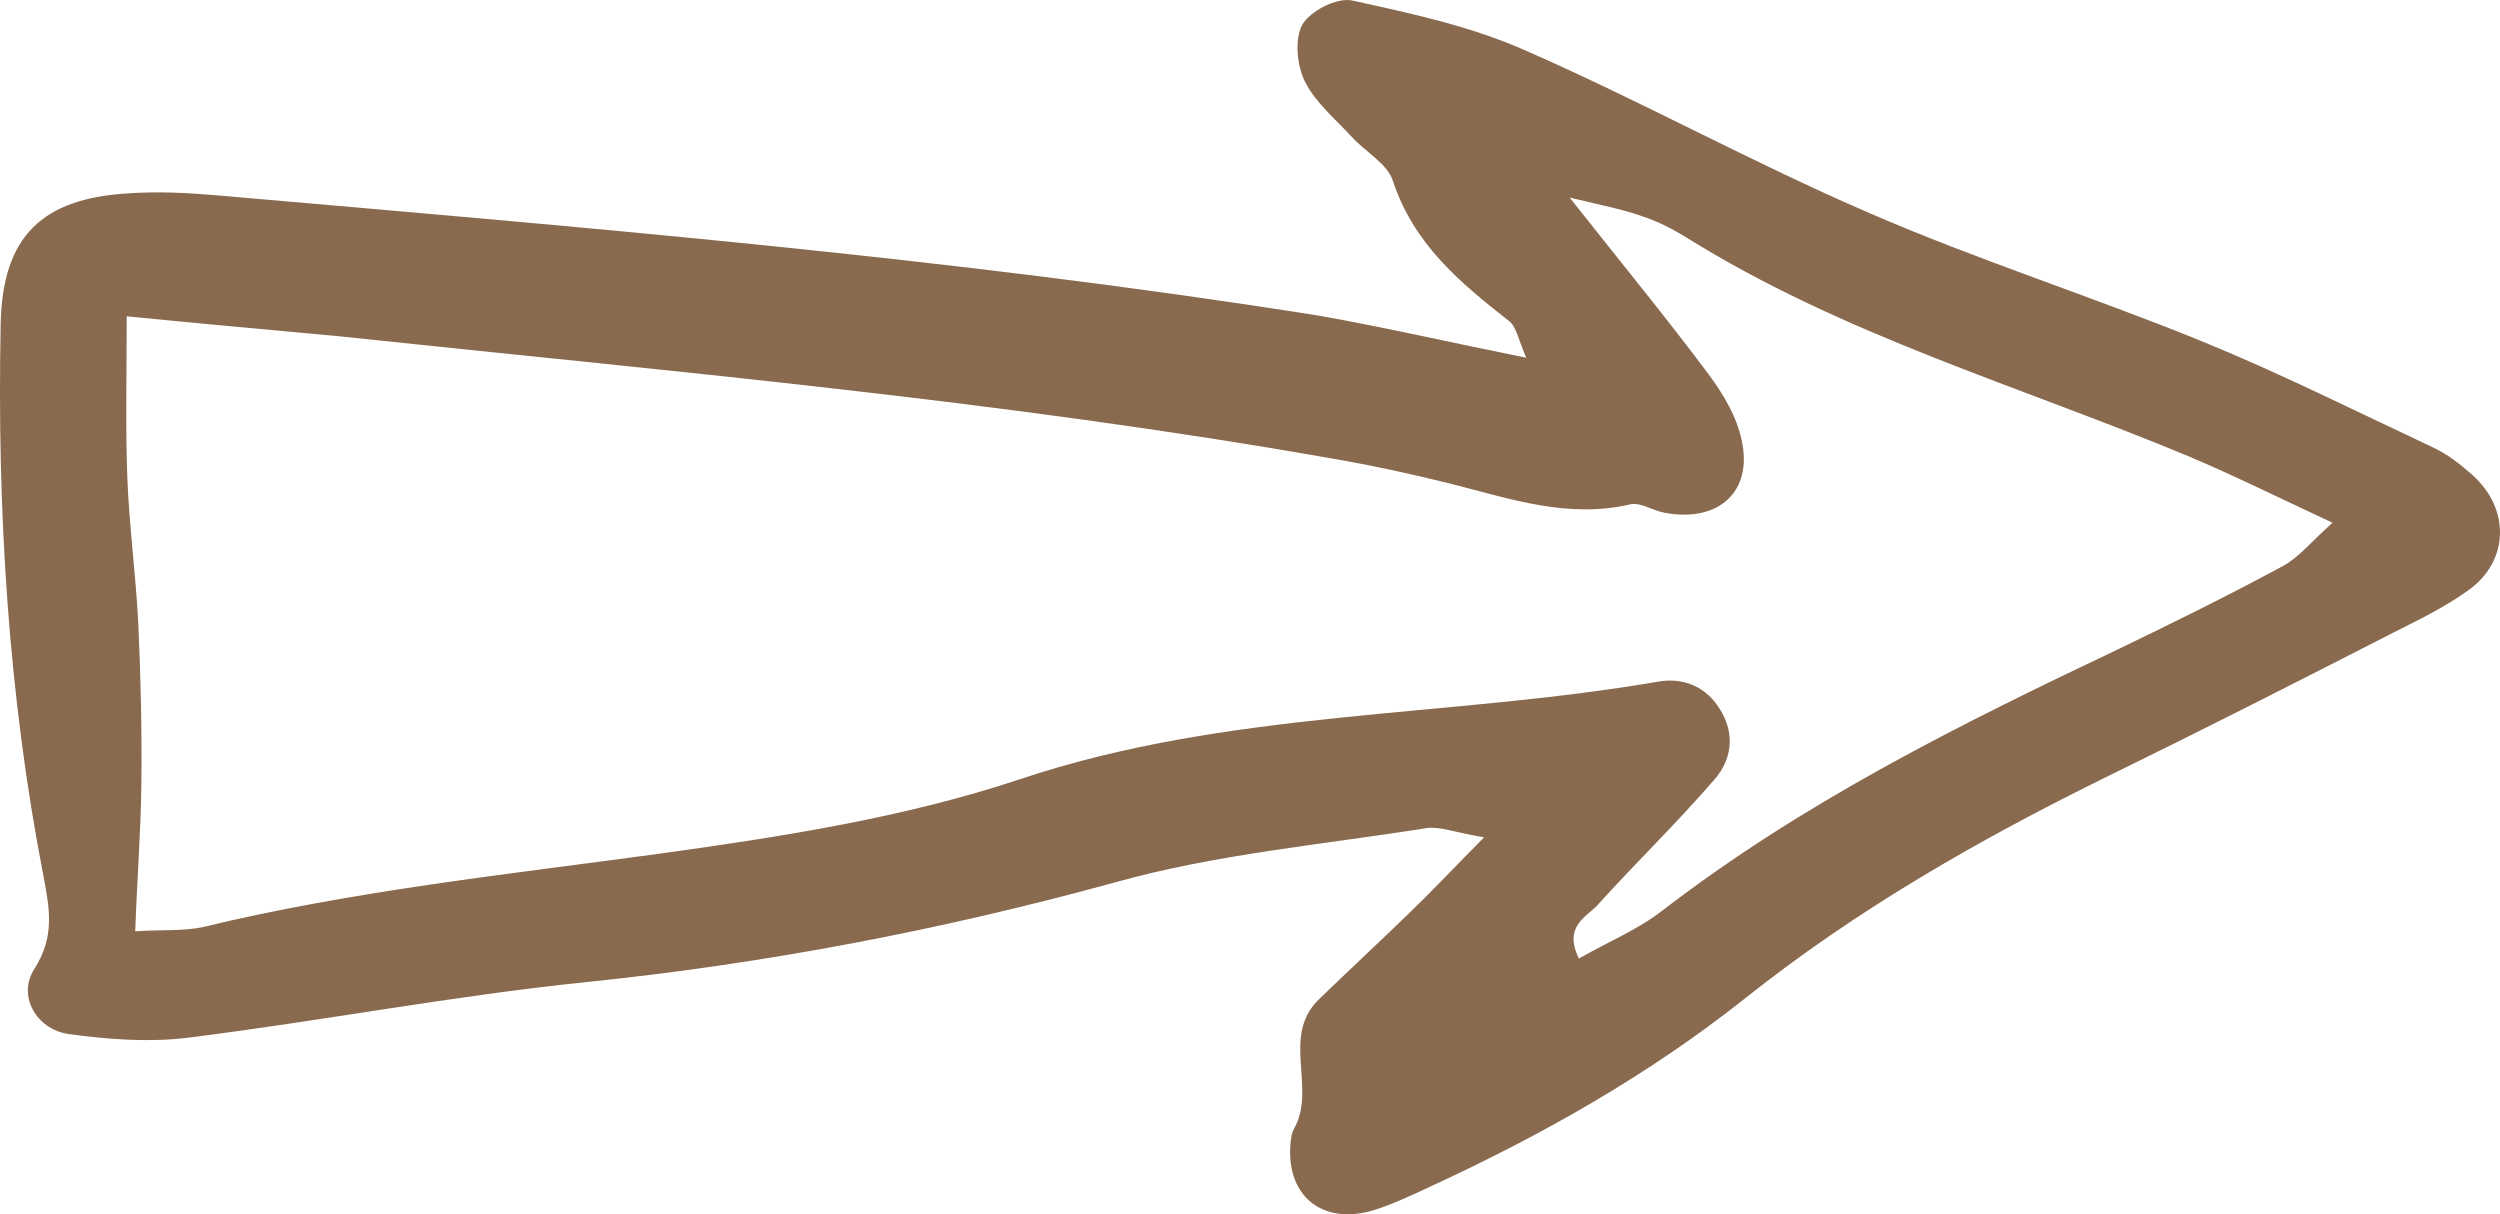 <svg width="105" height="51" viewBox="0 0 105 51" fill="none" xmlns="http://www.w3.org/2000/svg">
<path d="M64.103 15.024C63.769 14.271 63.692 13.7 63.358 13.466C61.303 11.857 59.376 10.247 58.502 7.599C58.271 6.872 57.346 6.379 56.781 5.756C56.087 5.003 55.24 4.302 54.803 3.419C54.469 2.744 54.366 1.628 54.7 1.031C55.034 0.46 56.139 -0.111 56.781 0.019C59.273 0.564 61.817 1.109 64.129 2.147C68.985 4.276 73.635 6.846 78.516 8.949C83.064 10.922 87.791 12.428 92.39 14.297C95.704 15.647 98.916 17.256 102.178 18.788C102.795 19.074 103.36 19.515 103.848 19.956C105.441 21.384 105.39 23.591 103.643 24.811C102.667 25.512 101.588 26.031 100.509 26.576C96.552 28.601 92.57 30.626 88.588 32.573C83.192 35.221 78.003 38.181 73.275 41.945C69.216 45.164 64.746 47.682 60.07 49.837C59.299 50.2 58.528 50.564 57.706 50.824C55.497 51.498 53.955 50.175 54.212 47.916C54.238 47.734 54.263 47.553 54.34 47.423C55.317 45.735 53.801 43.555 55.368 41.997C56.601 40.803 57.86 39.635 59.093 38.44C60.044 37.532 60.943 36.571 62.331 35.169C61.097 34.962 60.481 34.702 59.916 34.78C55.522 35.481 51.078 35.87 46.813 37.064C39.542 39.063 32.194 40.465 24.666 41.244C19.066 41.815 13.516 42.88 7.916 43.581C6.271 43.788 4.524 43.658 2.854 43.425C1.518 43.217 0.722 41.815 1.441 40.699C2.315 39.323 2.083 38.181 1.827 36.805C0.336 29.146 -0.126 21.384 0.028 13.596C0.105 9.91 1.775 8.326 5.423 8.118C6.605 8.04 7.813 8.092 9.02 8.196C24.512 9.546 40.03 10.818 55.394 13.258C58.194 13.752 60.995 14.401 64.103 15.024ZM5.321 13.284C5.321 15.932 5.269 17.983 5.346 20.008C5.423 22.085 5.706 24.136 5.809 26.213C5.912 28.445 5.963 30.704 5.937 32.963C5.912 34.962 5.757 36.935 5.68 39.115C6.862 39.037 7.71 39.115 8.532 38.934C14.878 37.402 21.327 36.727 27.775 35.844C32.837 35.143 38.001 34.339 42.831 32.729C51.592 29.796 60.763 30.159 69.653 28.627C70.706 28.445 71.682 28.835 72.273 29.847C72.89 30.886 72.71 31.924 72.016 32.729C70.449 34.546 68.702 36.234 67.109 37.999C66.647 38.518 65.645 38.882 66.313 40.258C67.546 39.557 68.805 39.037 69.833 38.233C75.742 33.69 82.319 30.419 88.999 27.251C91.311 26.135 93.623 24.993 95.884 23.773C96.552 23.409 97.066 22.76 97.965 21.955C95.678 20.891 93.854 19.982 91.953 19.178C84.862 16.218 77.412 14.089 70.809 9.962C70.218 9.598 69.601 9.287 68.959 9.079C68.163 8.793 67.341 8.638 65.927 8.3C68.188 11.156 70.038 13.414 71.785 15.751C72.376 16.555 72.941 17.49 73.147 18.477C73.635 20.631 72.196 21.955 69.935 21.54C69.447 21.462 68.933 21.099 68.497 21.177C65.85 21.8 63.41 20.943 60.943 20.32C59.273 19.904 57.603 19.541 55.933 19.256C42.086 16.815 28.109 15.595 14.159 14.115C11.41 13.856 8.686 13.622 5.321 13.284Z" fill="#8A6A4E"/>
</svg>

